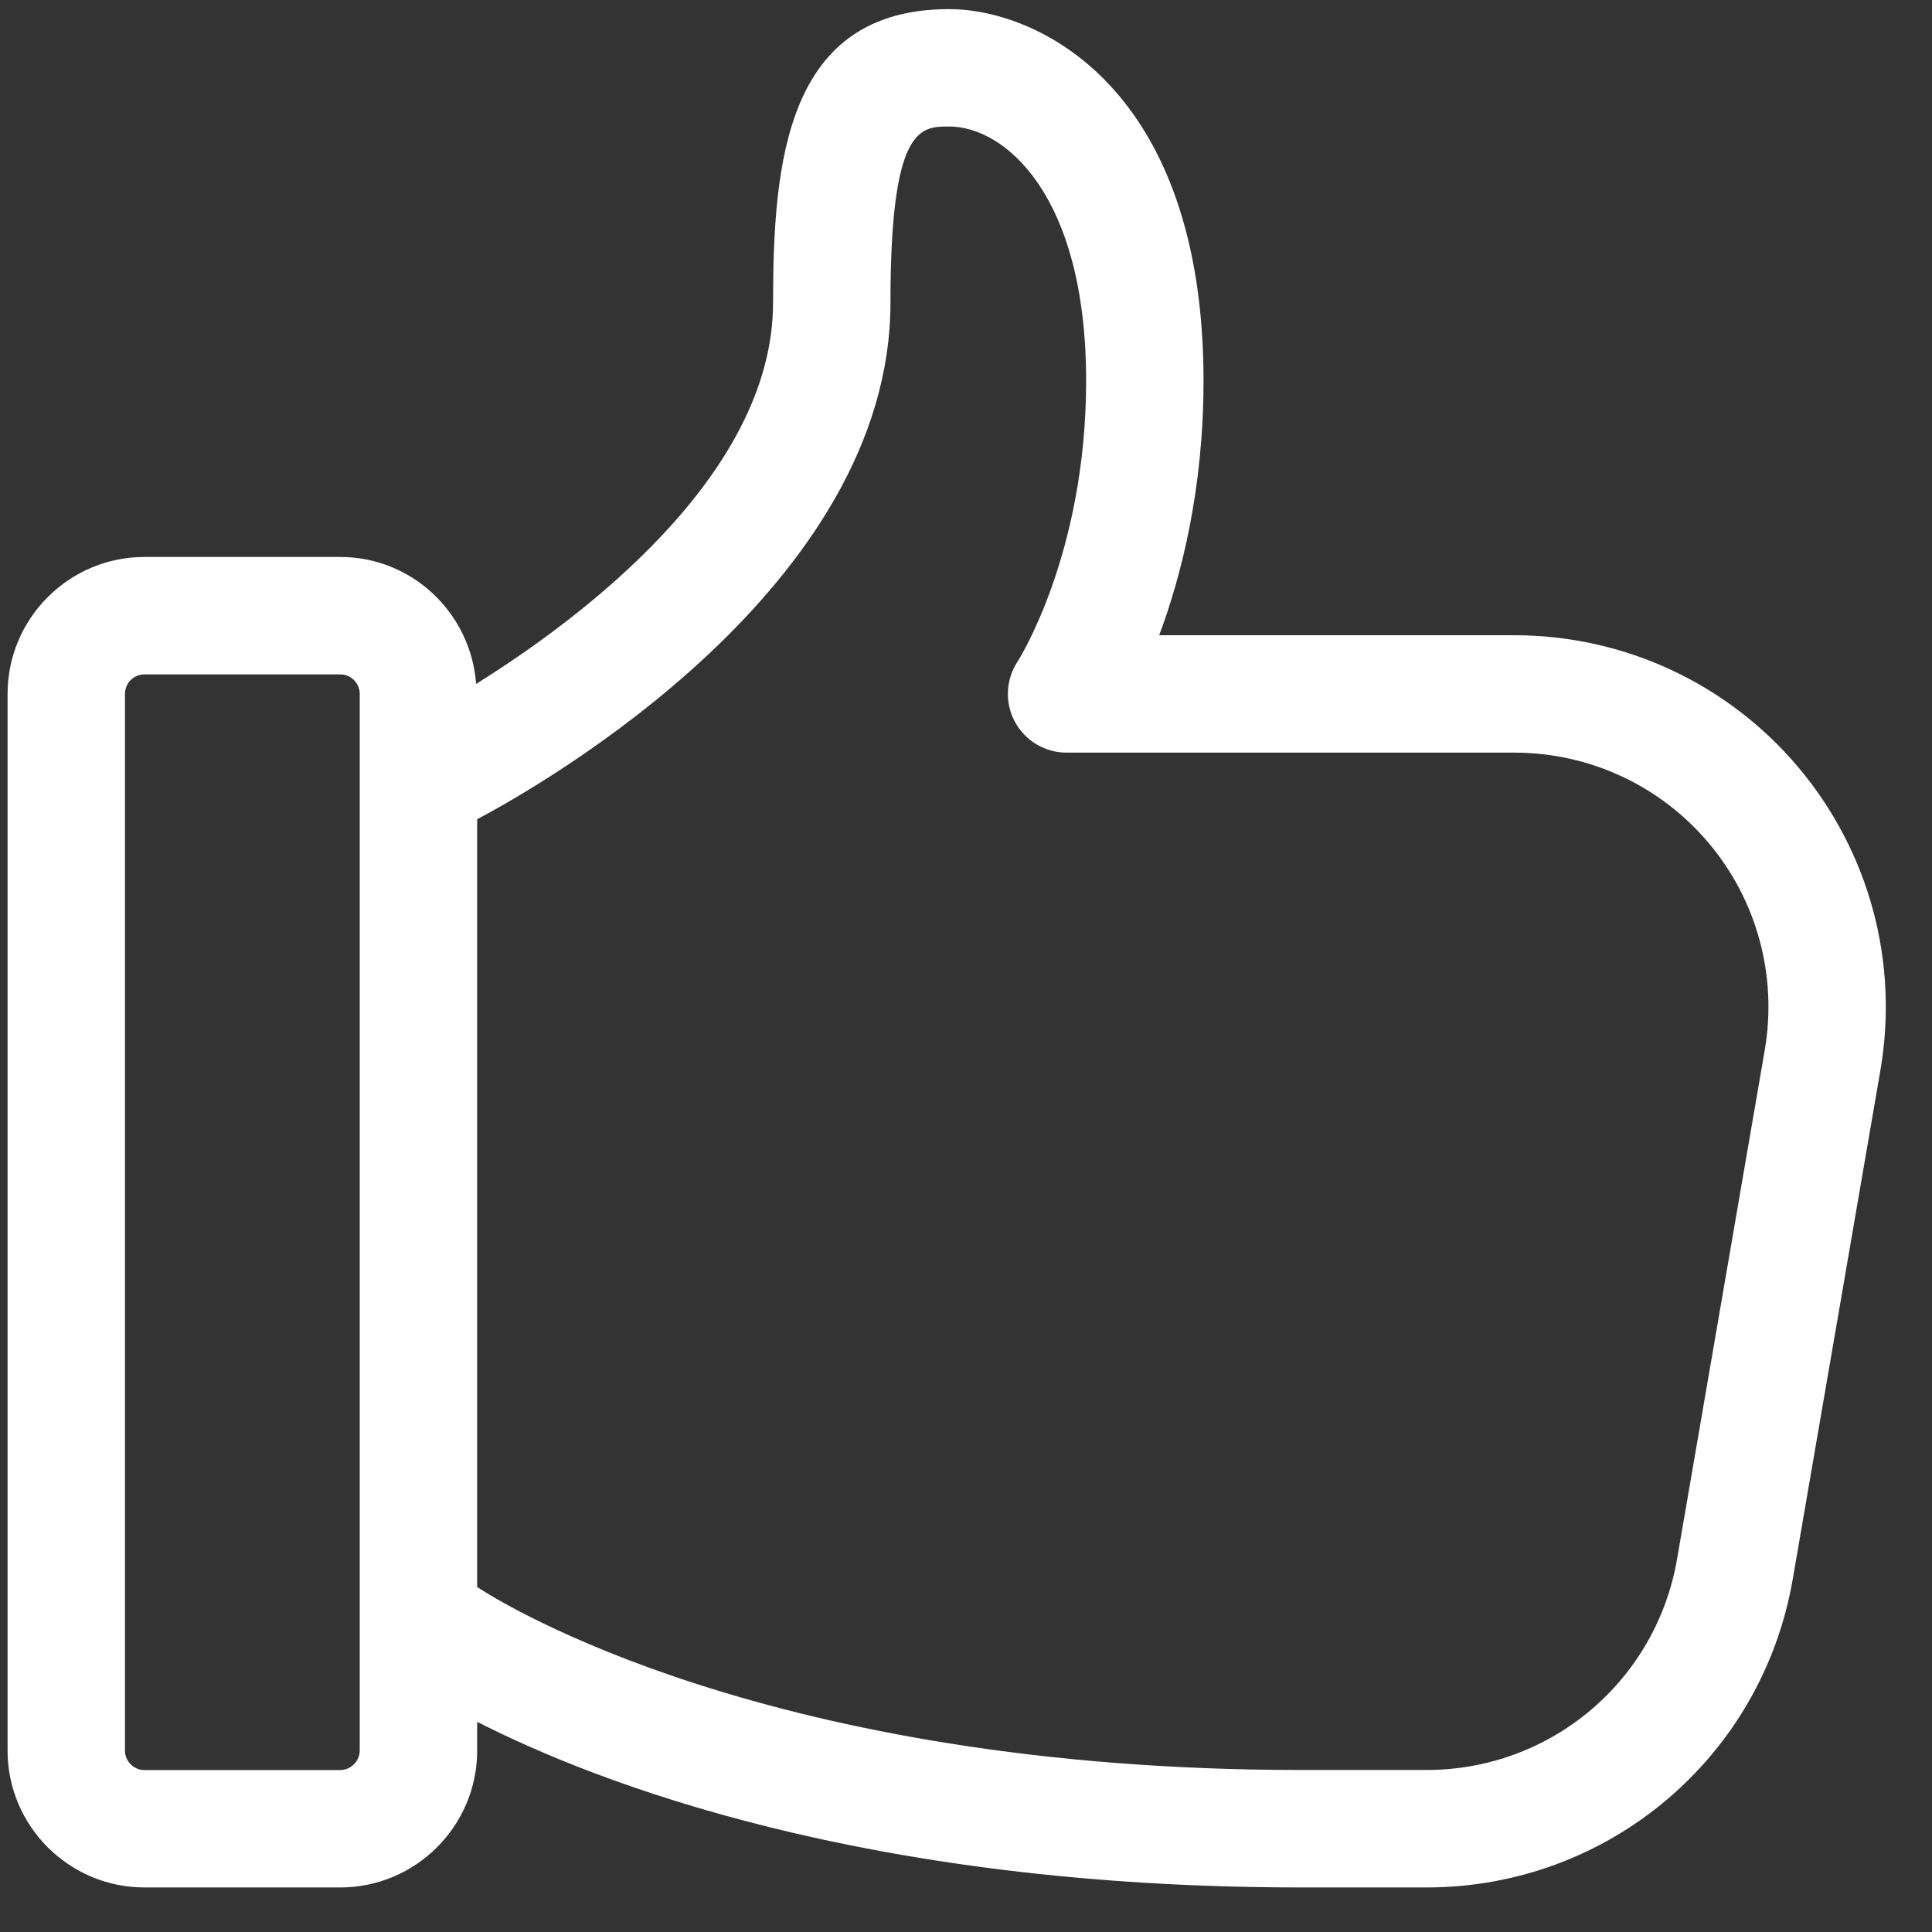 <svg width="50" height="50" viewBox="0 0 50 50" fill="none" xmlns="http://www.w3.org/2000/svg" xmlns:xlink="http://www.w3.org/1999/xlink">
<rect x="0" y="0" width="50" height="50" fill="#333333" stroke="none"/>
<path d="M3.74,48.847L8.804,48.847C10.759,48.847 12.349,47.257 12.349,45.303L12.349,44.561C15.411,46.121 22.367,48.847 33.679,48.847L36.919,48.847C41.614,48.847 45.601,45.489 46.397,40.863L48.665,27.697C49.147,24.888 48.371,22.032 46.54,19.857C44.711,17.685 42.03,16.44 39.188,16.44L30,16.44C30.574,14.9 31.147,12.656 31.147,9.857C31.147,2.247 26.841,0.236 24.564,0.236C20.359,0.236 20.007,4.157 20.007,7.832C20.007,12.316 14.978,16.043 12.322,17.7C12.187,15.869 10.669,14.414 8.804,14.414L3.74,14.414C1.786,14.414 0.196,16.004 0.196,17.959L0.196,45.303C0.196,47.257 1.786,48.847 3.74,48.847L3.74,48.847ZM23.045,7.832C23.045,3.274 23.817,3.274 24.564,3.274C25.99,3.274 28.109,5.028 28.109,9.857C28.109,14.345 26.351,17.096 26.338,17.116C26.029,17.582 25.998,18.182 26.264,18.676C26.527,19.17 27.043,19.478 27.602,19.478L39.188,19.478C41.132,19.478 42.965,20.329 44.217,21.813C45.471,23.3 46.002,25.257 45.671,27.179L43.403,40.344C42.858,43.508 40.132,45.807 36.919,45.807L33.679,45.807C19.9,45.809 12.997,41.499 12.349,41.072L12.349,21.202C14.036,20.307 23.045,15.182 23.045,7.832L23.045,7.832ZM3.234,17.959C3.234,17.679 3.461,17.453 3.74,17.453L8.804,17.453C9.084,17.453 9.31,17.679 9.31,17.959L9.31,45.303C9.31,45.578 9.079,45.809 8.804,45.809L3.74,45.809C3.461,45.809 3.234,45.582 3.234,45.303L3.234,17.959Z" fill="#FFFFFF"/>
</svg>
